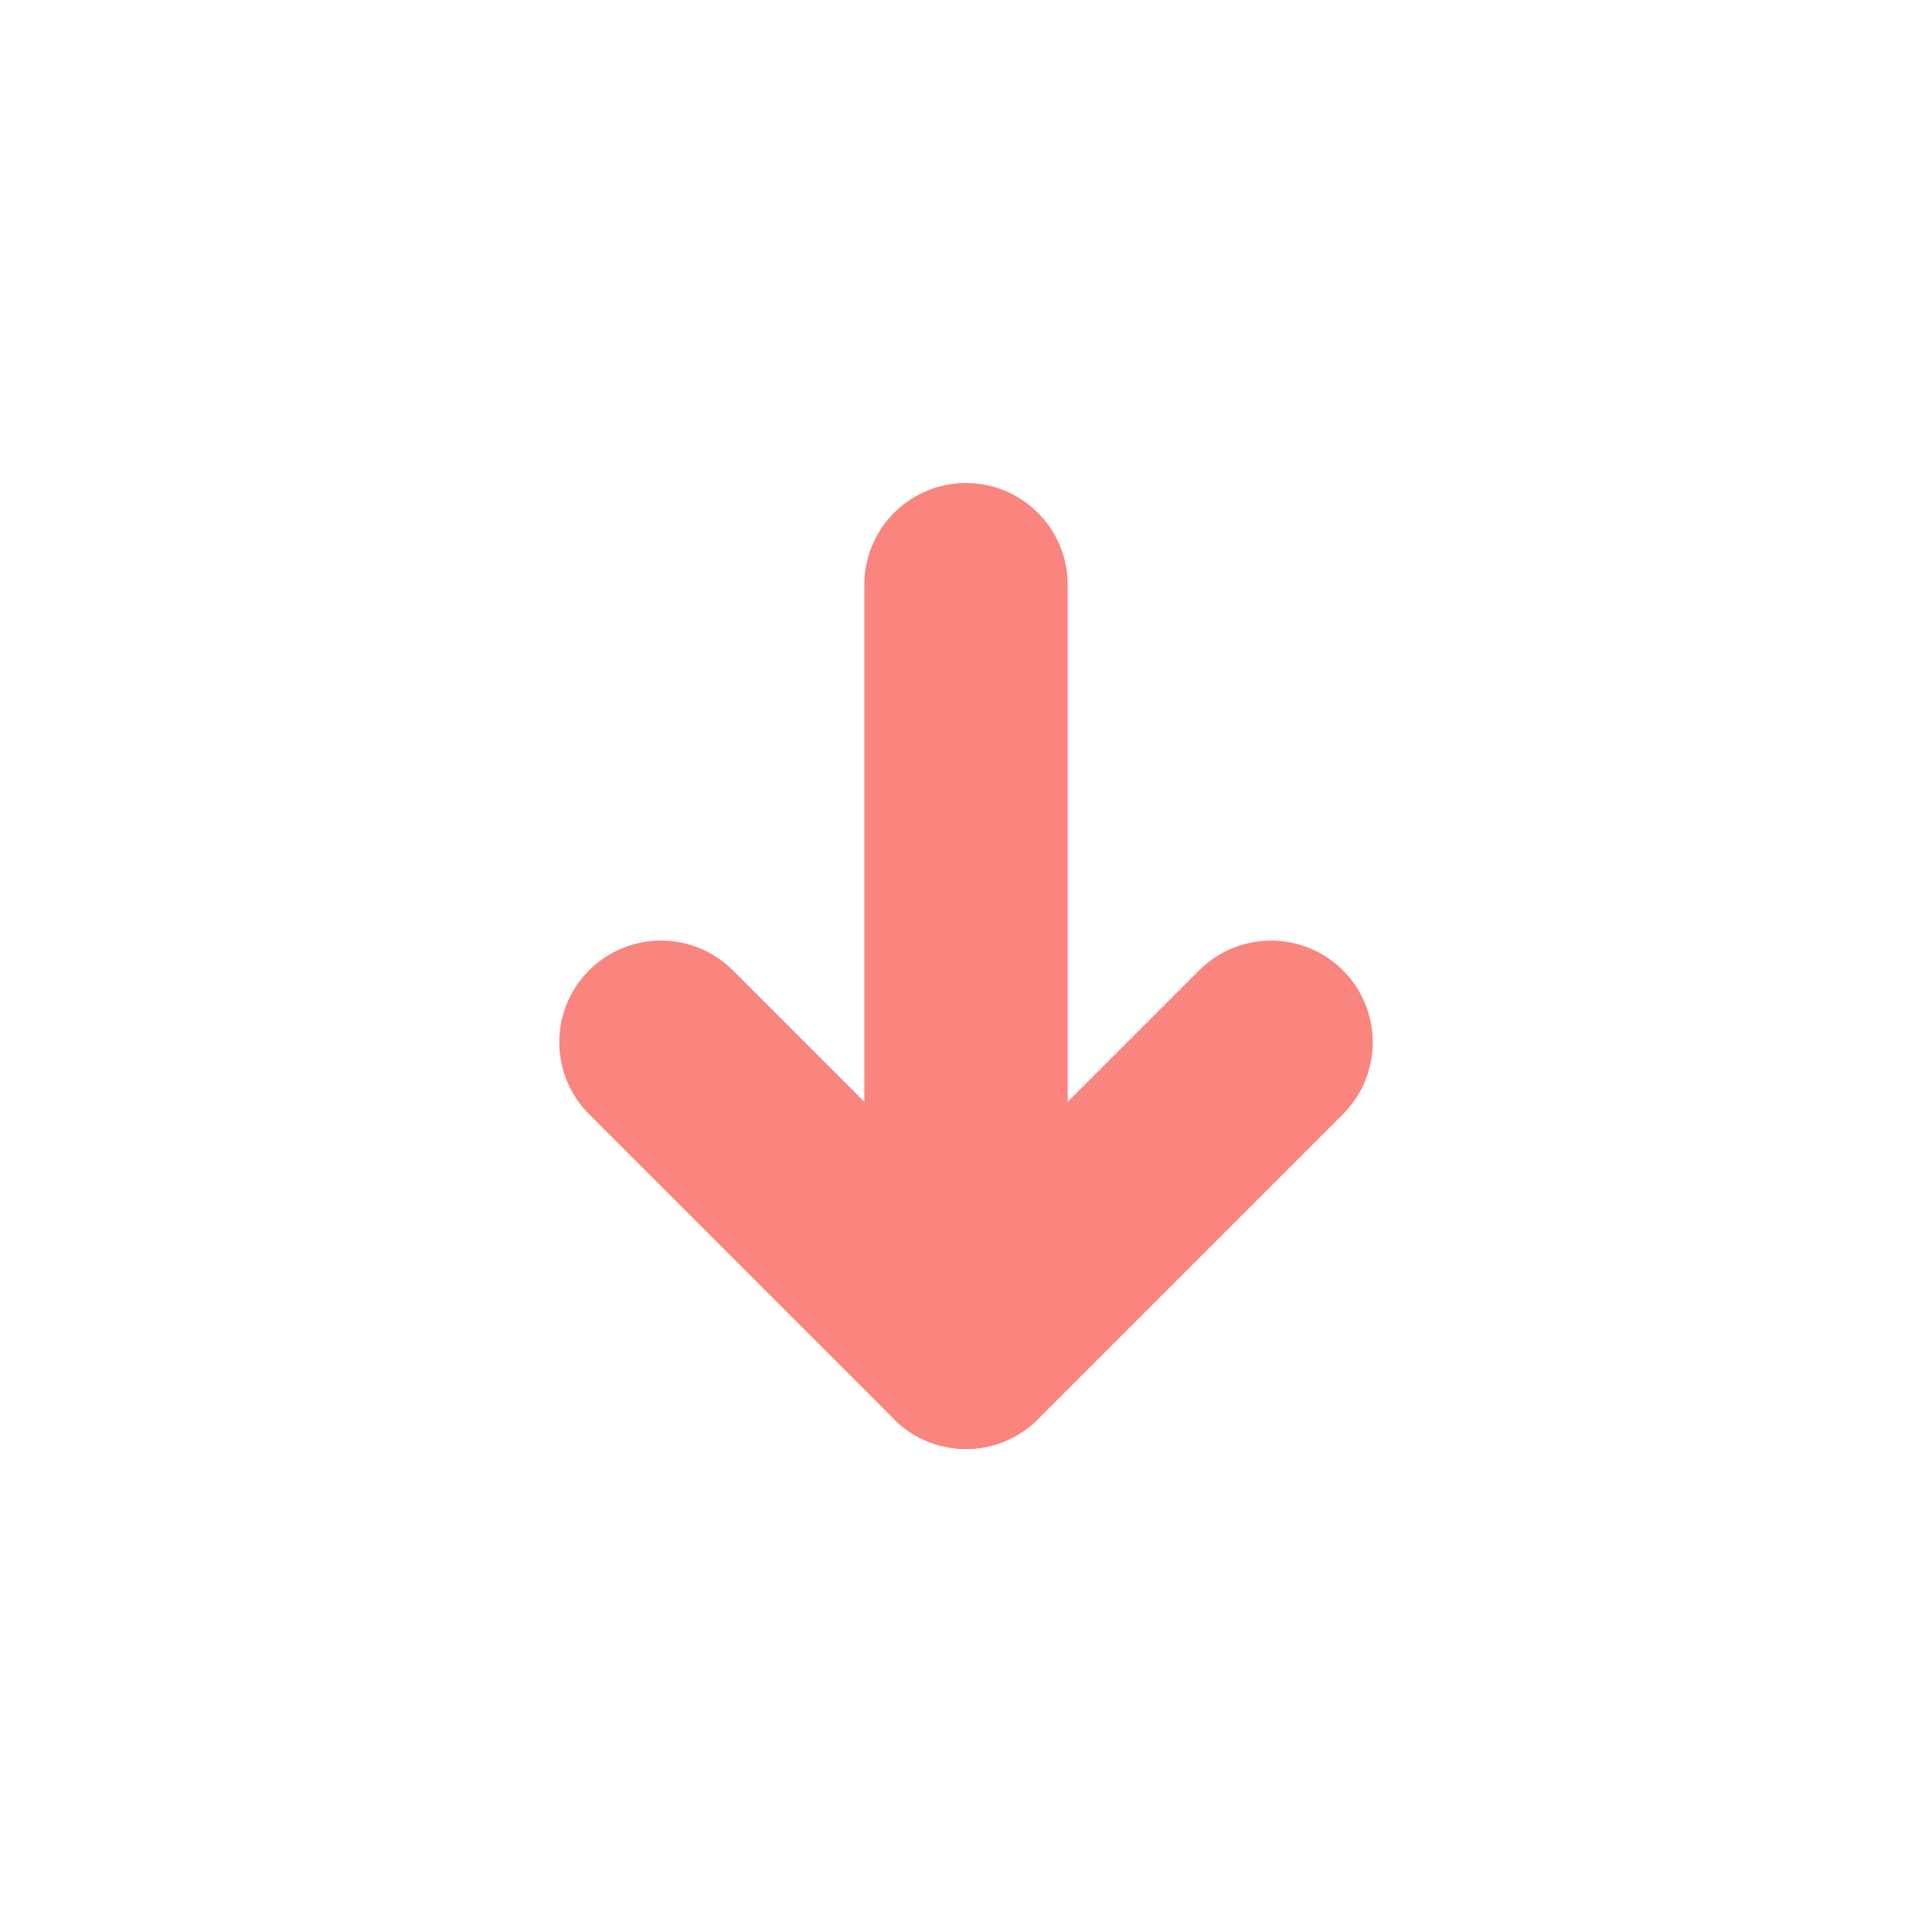 <svg width="19" height="19" viewBox="0 0 19 19" fill="none" xmlns="http://www.w3.org/2000/svg">
<path d="M9.5 5.75V13.25" stroke="#F9857E" stroke-width="2" stroke-linecap="round" stroke-linejoin="round"/>
<path d="M12.5 10.25L9.5 13.25L6.5 10.25" stroke="#F9857E" stroke-width="2" stroke-linecap="round" stroke-linejoin="round"/>
</svg>
